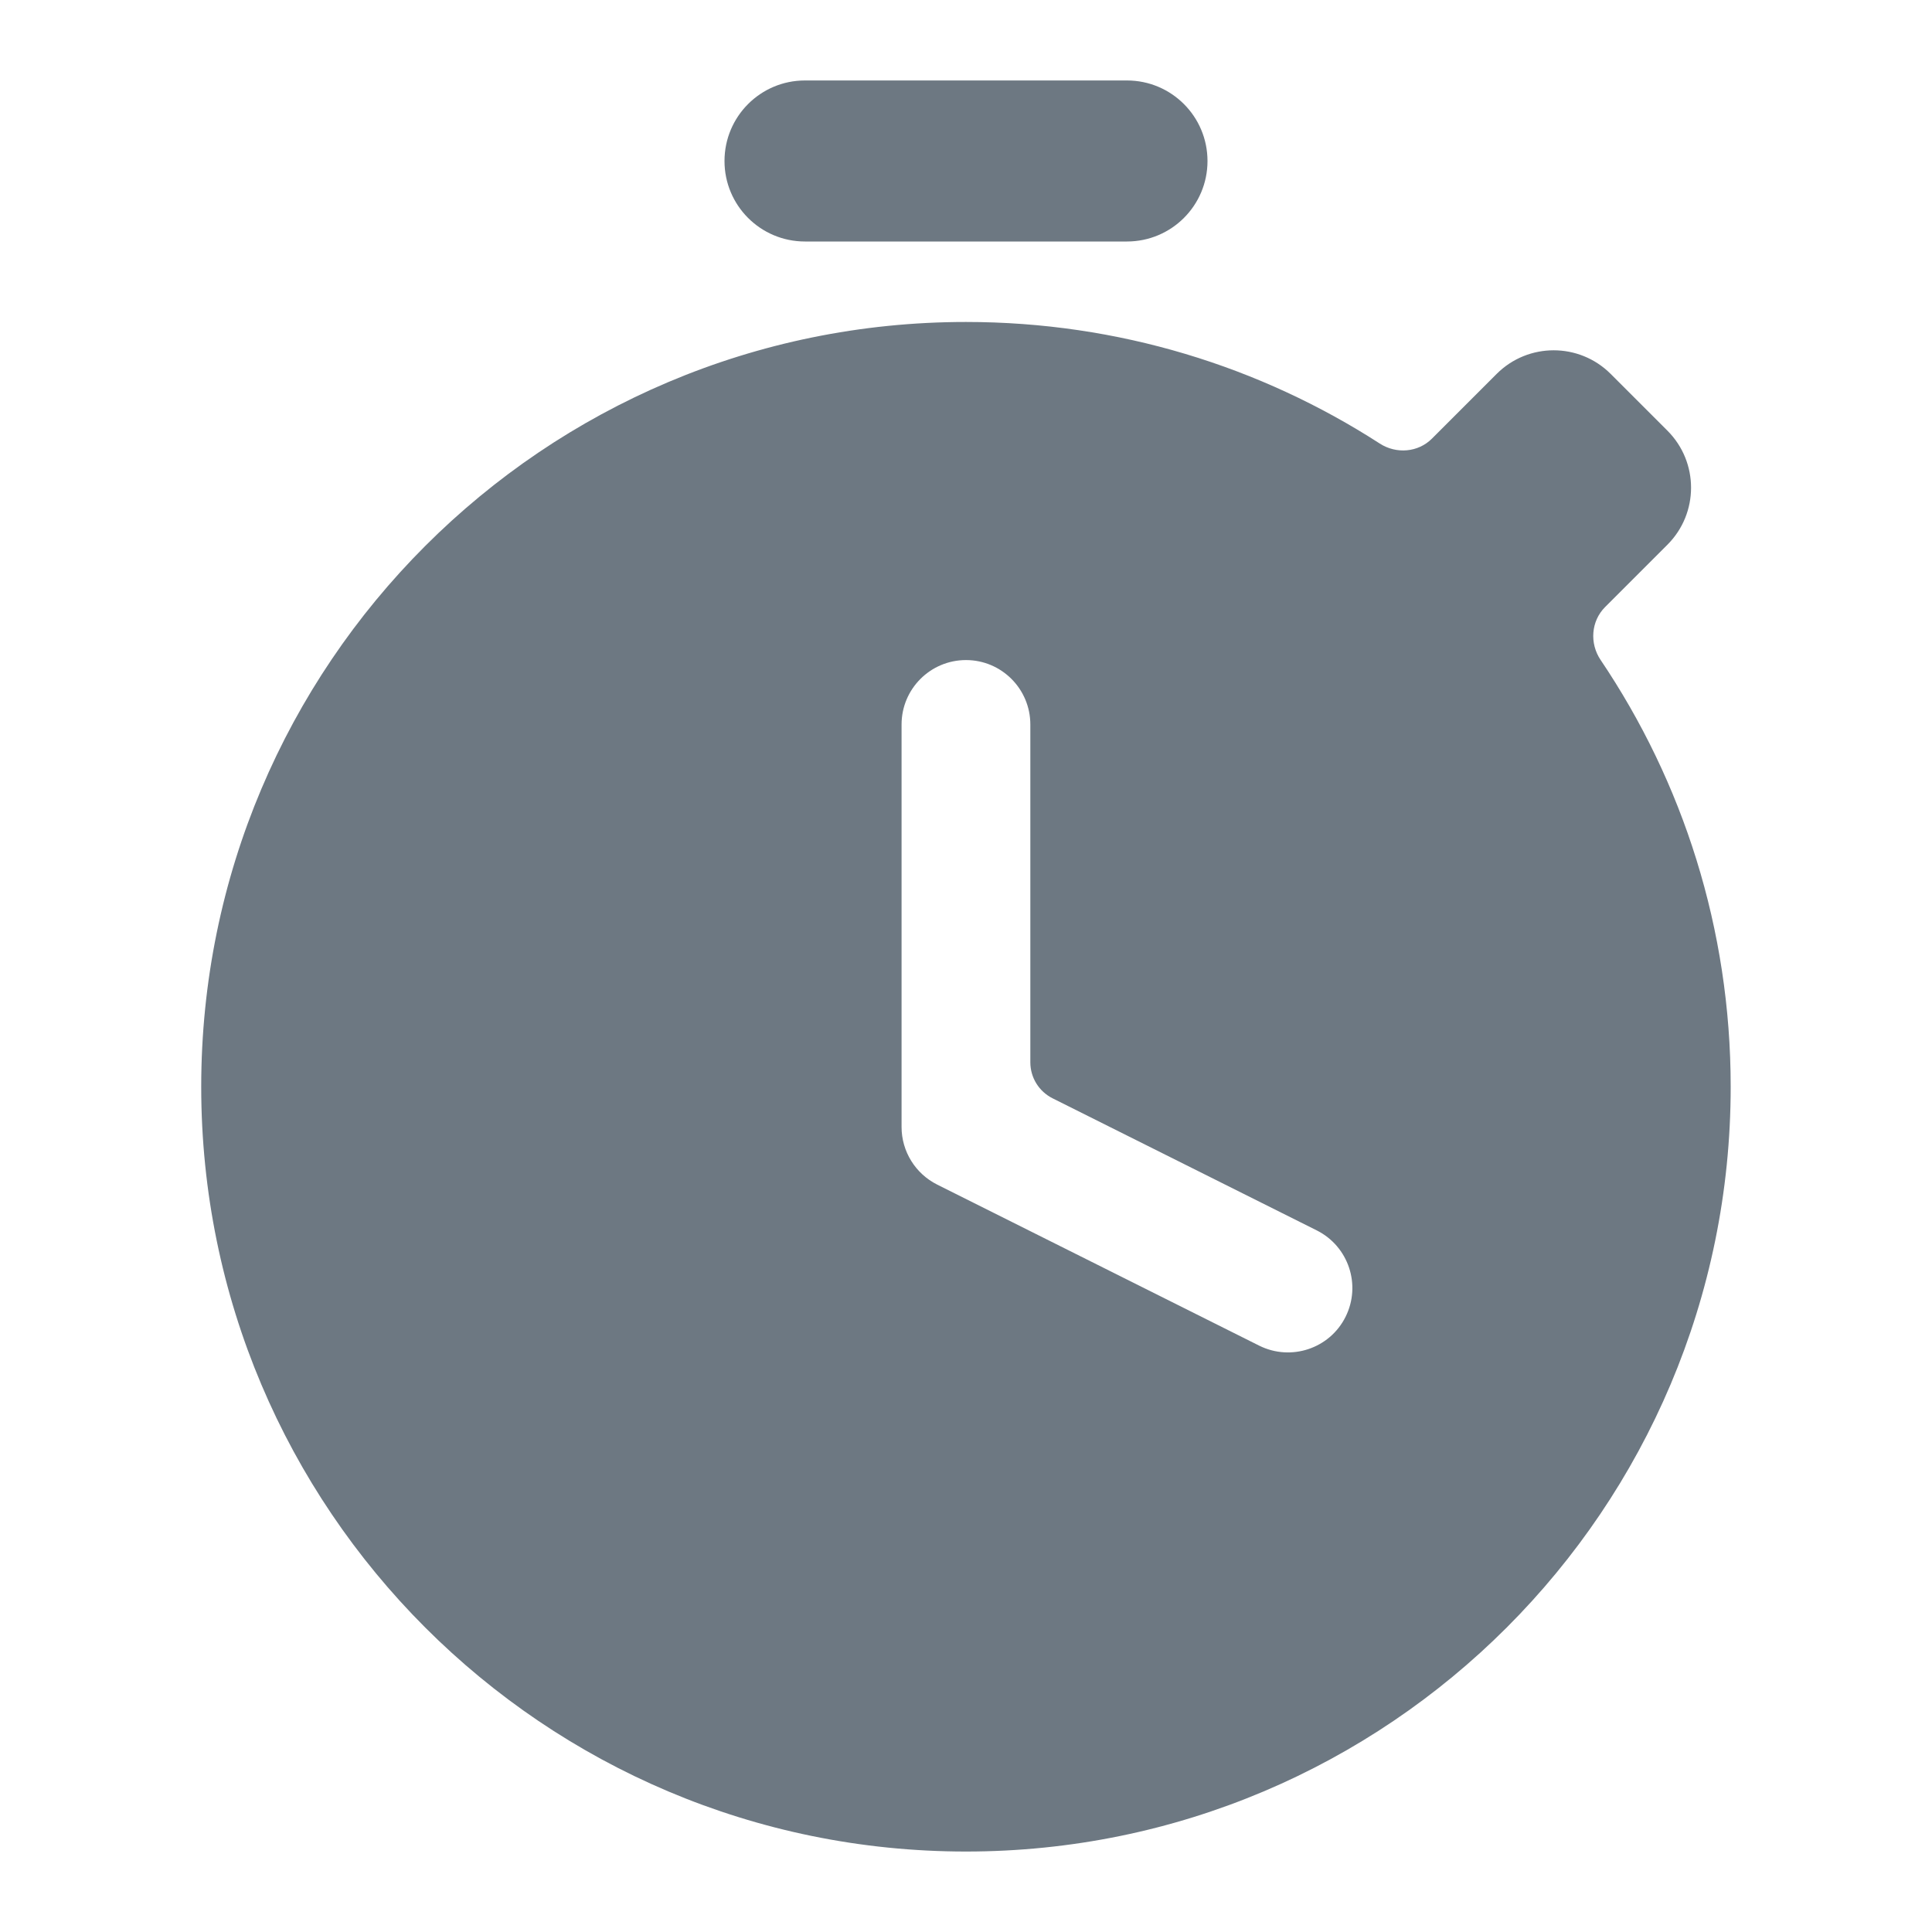 <svg width="20" height="20" viewBox="0 0 20 20" fill="none" xmlns="http://www.w3.org/2000/svg">
<g clip-path="url(#clip0_4342_188701)">
<path d="M7.5 1.667C7.5 1.206 7.873 0.833 8.333 0.833H11.666C12.127 0.833 12.5 1.206 12.5 1.667C12.5 2.127 12.127 2.5 11.666 2.5H8.333C7.873 2.5 7.5 2.127 7.5 1.667Z" fill="#6D7882"/>
<path fill-rule="evenodd" clip-rule="evenodd" d="M10 19.167C14.372 19.167 17.916 15.622 17.916 11.25C17.916 9.614 17.42 8.093 16.569 6.831C16.454 6.66 16.47 6.43 16.616 6.284L17.262 5.638C17.587 5.312 17.587 4.785 17.262 4.459L16.673 3.87C16.347 3.545 15.82 3.545 15.494 3.87L14.824 4.54C14.681 4.684 14.455 4.702 14.284 4.592C13.049 3.795 11.578 3.333 10 3.333C5.627 3.333 2.083 6.878 2.083 11.25C2.083 15.622 5.627 19.167 10 19.167ZM10.666 7.5L10.666 10.997C10.666 11.155 10.755 11.299 10.897 11.37L13.631 12.737C13.96 12.902 14.094 13.302 13.929 13.632C13.765 13.961 13.364 14.094 13.035 13.93L9.702 12.263C9.476 12.15 9.333 11.919 9.333 11.667V7.5C9.333 7.132 9.631 6.833 10 6.833C10.368 6.833 10.666 7.132 10.666 7.5Z" fill="#6D7882"/>
</g>
<defs>
<clipPath id="clip0_4342_188701">
<rect width="20" height="20" fill="white"/>
</clipPath>
</defs>
</svg>
